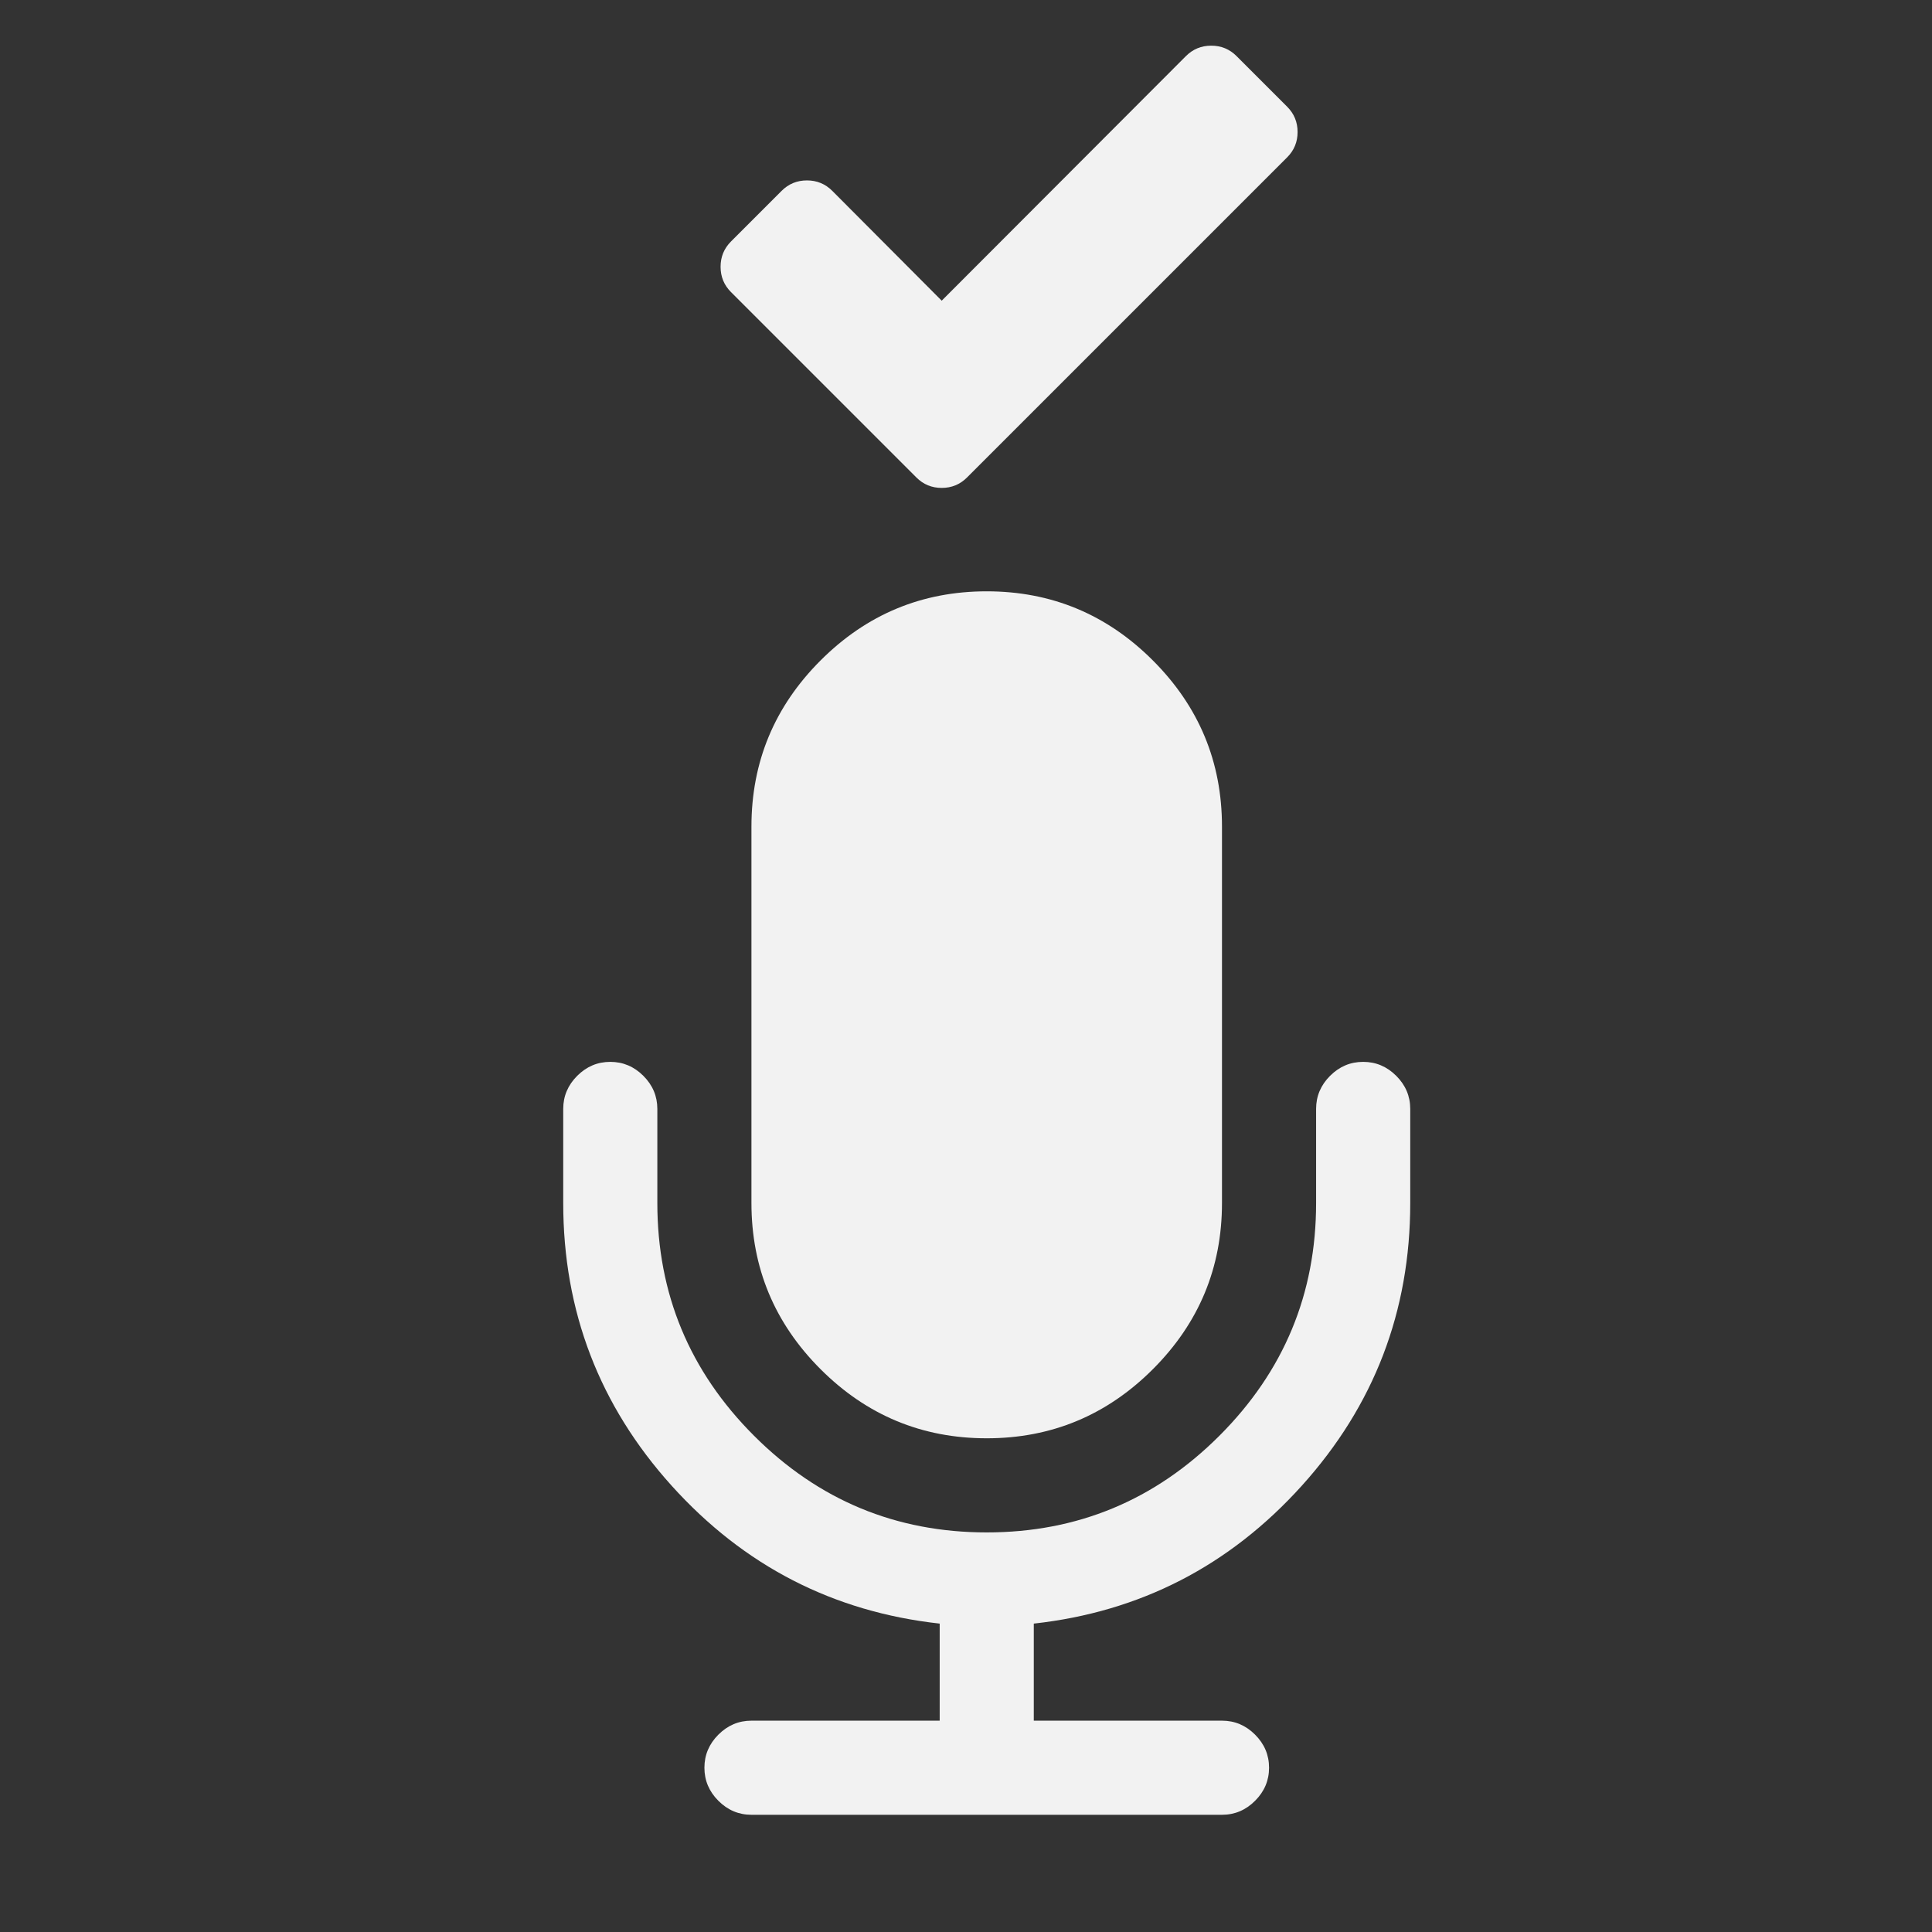 <svg xmlns="http://www.w3.org/2000/svg" xmlns:svg="http://www.w3.org/2000/svg" id="svg2" width="24" height="24" version="1.1" viewBox="0 0 24 24"><rect x="0" y="0" width="24" height="24" fill="#333333" stroke="none"/><defs id="defs4"><clipPath id="clipPath6"><path id="path8" d="m 69.63,12.145 -0.052,0 c -22.727,-0.292 -46.47,4.077 -46.709,4.122 -2.424,0.451 -4.946,2.974 -5.397,5.397 -0.044,0.237 -4.414,23.983 -4.122,46.71 -0.292,22.777 4.078,46.523 4.122,46.761 0.451,2.423 2.974,4.945 5.398,5.398 0.237,0.044 23.982,4.413 46.709,4.121 22.779,0.292 46.524,-4.077 46.761,-4.121 2.423,-0.452 4.946,-2.976 5.398,-5.399 0.044,-0.236 4.413,-23.981 4.121,-46.709 0.292,-22.777 -4.077,-46.523 -4.121,-46.761 -0.453,-2.423 -2.976,-4.946 -5.398,-5.397 -0.238,-0.045 -23.984,-4.414 -46.71,-4.122"/></clipPath></defs><g id="g10" fill="#f2f2f2" transform="matrix(1.419,0,0,1.419,-3.546,-1466.395)"><g id="g12" transform="matrix(0.079,0,0,0.079,7.424,1038.56)"><path id="path14" d="m 47,94.07 c 7.17,0 13.307,-2.553 18.412,-7.657 C 70.517,81.309 73.07,75.17 73.07,68 l 0,-41.714 C 73.07,19.116 70.519,12.979 65.412,7.873 60.307,2.768 54.17,0.214 47,0.214 c -7.17,0 -13.307,2.554 -18.413,7.659 -5.106,5.105 -7.659,11.243 -7.659,18.413 l 0,41.714 c 0,7.17 2.554,13.309 7.659,18.413 C 33.692,91.517 39.83,94.07 47,94.07"/><path id="path16" d="m 92.38,53.905 c -1.03,-1.032 -2.254,-1.548 -3.666,-1.548 -1.412,0 -2.634,0.516 -3.666,1.548 -1.032,1.032 -1.548,2.254 -1.548,3.666 L 83.5,68 C 83.5,78.05 79.928,86.643 72.786,93.786 65.645,100.929 57.049,104.5 47,104.5 36.95,104.5 28.356,100.929 21.213,93.786 14.071,86.645 10.5,78.049 10.5,68 l 0,-10.429 C 10.5,56.159 9.984,54.937 8.952,53.905 7.92,52.873 6.699,52.357 5.286,52.357 c -1.413,0 -2.635,0.516 -3.667,1.548 -1.032,1.032 -1.548,2.254 -1.548,3.666 l 0,10.429 c 0,12 4.01,22.446 12.02,31.33 8.01,8.88 17.91,13.972 29.697,15.275 l 0,10.756 -20.857,0 c -1.412,0 -2.634,0.516 -3.666,1.548 -1.032,1.032 -1.548,2.254 -1.548,3.666 0,1.411 0.516,2.635 1.548,3.666 1.032,1.032 2.254,1.549 3.666,1.549 l 52.14,0 c 1.412,0 2.636,-0.517 3.666,-1.549 1.033,-1.031 1.55,-2.255 1.55,-3.666 0,-1.412 -0.517,-2.634 -1.55,-3.666 -1.03,-1.032 -2.254,-1.548 -3.666,-1.548 l -20.855,0 0,-10.756 C 64.001,113.302 73.9,108.21 81.912,99.33 89.922,90.45 93.932,80.008 93.932,68 l 0,-10.429 c 0,-1.412 -0.517,-2.633 -1.55,-3.666"/></g><path id="path18" d="m 121.36,2.114 -11.08,-11.08 c -1.52,-1.521 -3.368,-2.281 -5.54,-2.281 -2.173,0 -4.02,0.76 -5.541,2.281 l -53.45,53.53 -23.953,-24.04 c -1.521,-1.521 -3.368,-2.281 -5.54,-2.281 -2.173,0 -4.02,0.76 -5.541,2.281 l -11.08,11.08 c -1.521,1.521 -2.281,3.368 -2.281,5.541 0,2.172 0.76,4.02 2.281,5.54 l 29.493,29.493 11.08,11.08 c 1.52,1.521 3.367,2.281 5.54,2.281 2.172,0 4.02,-0.761 5.54,-2.281 l 11.08,-11.08 58.986,-58.986 c 1.52,-1.521 2.281,-3.368 2.281,-5.541 10e-5,-2.172 -0.761,-4.02 -2.281,-5.54" transform="matrix(0.04,0,0,0.04,8.913,1034.25)"/></g></svg>